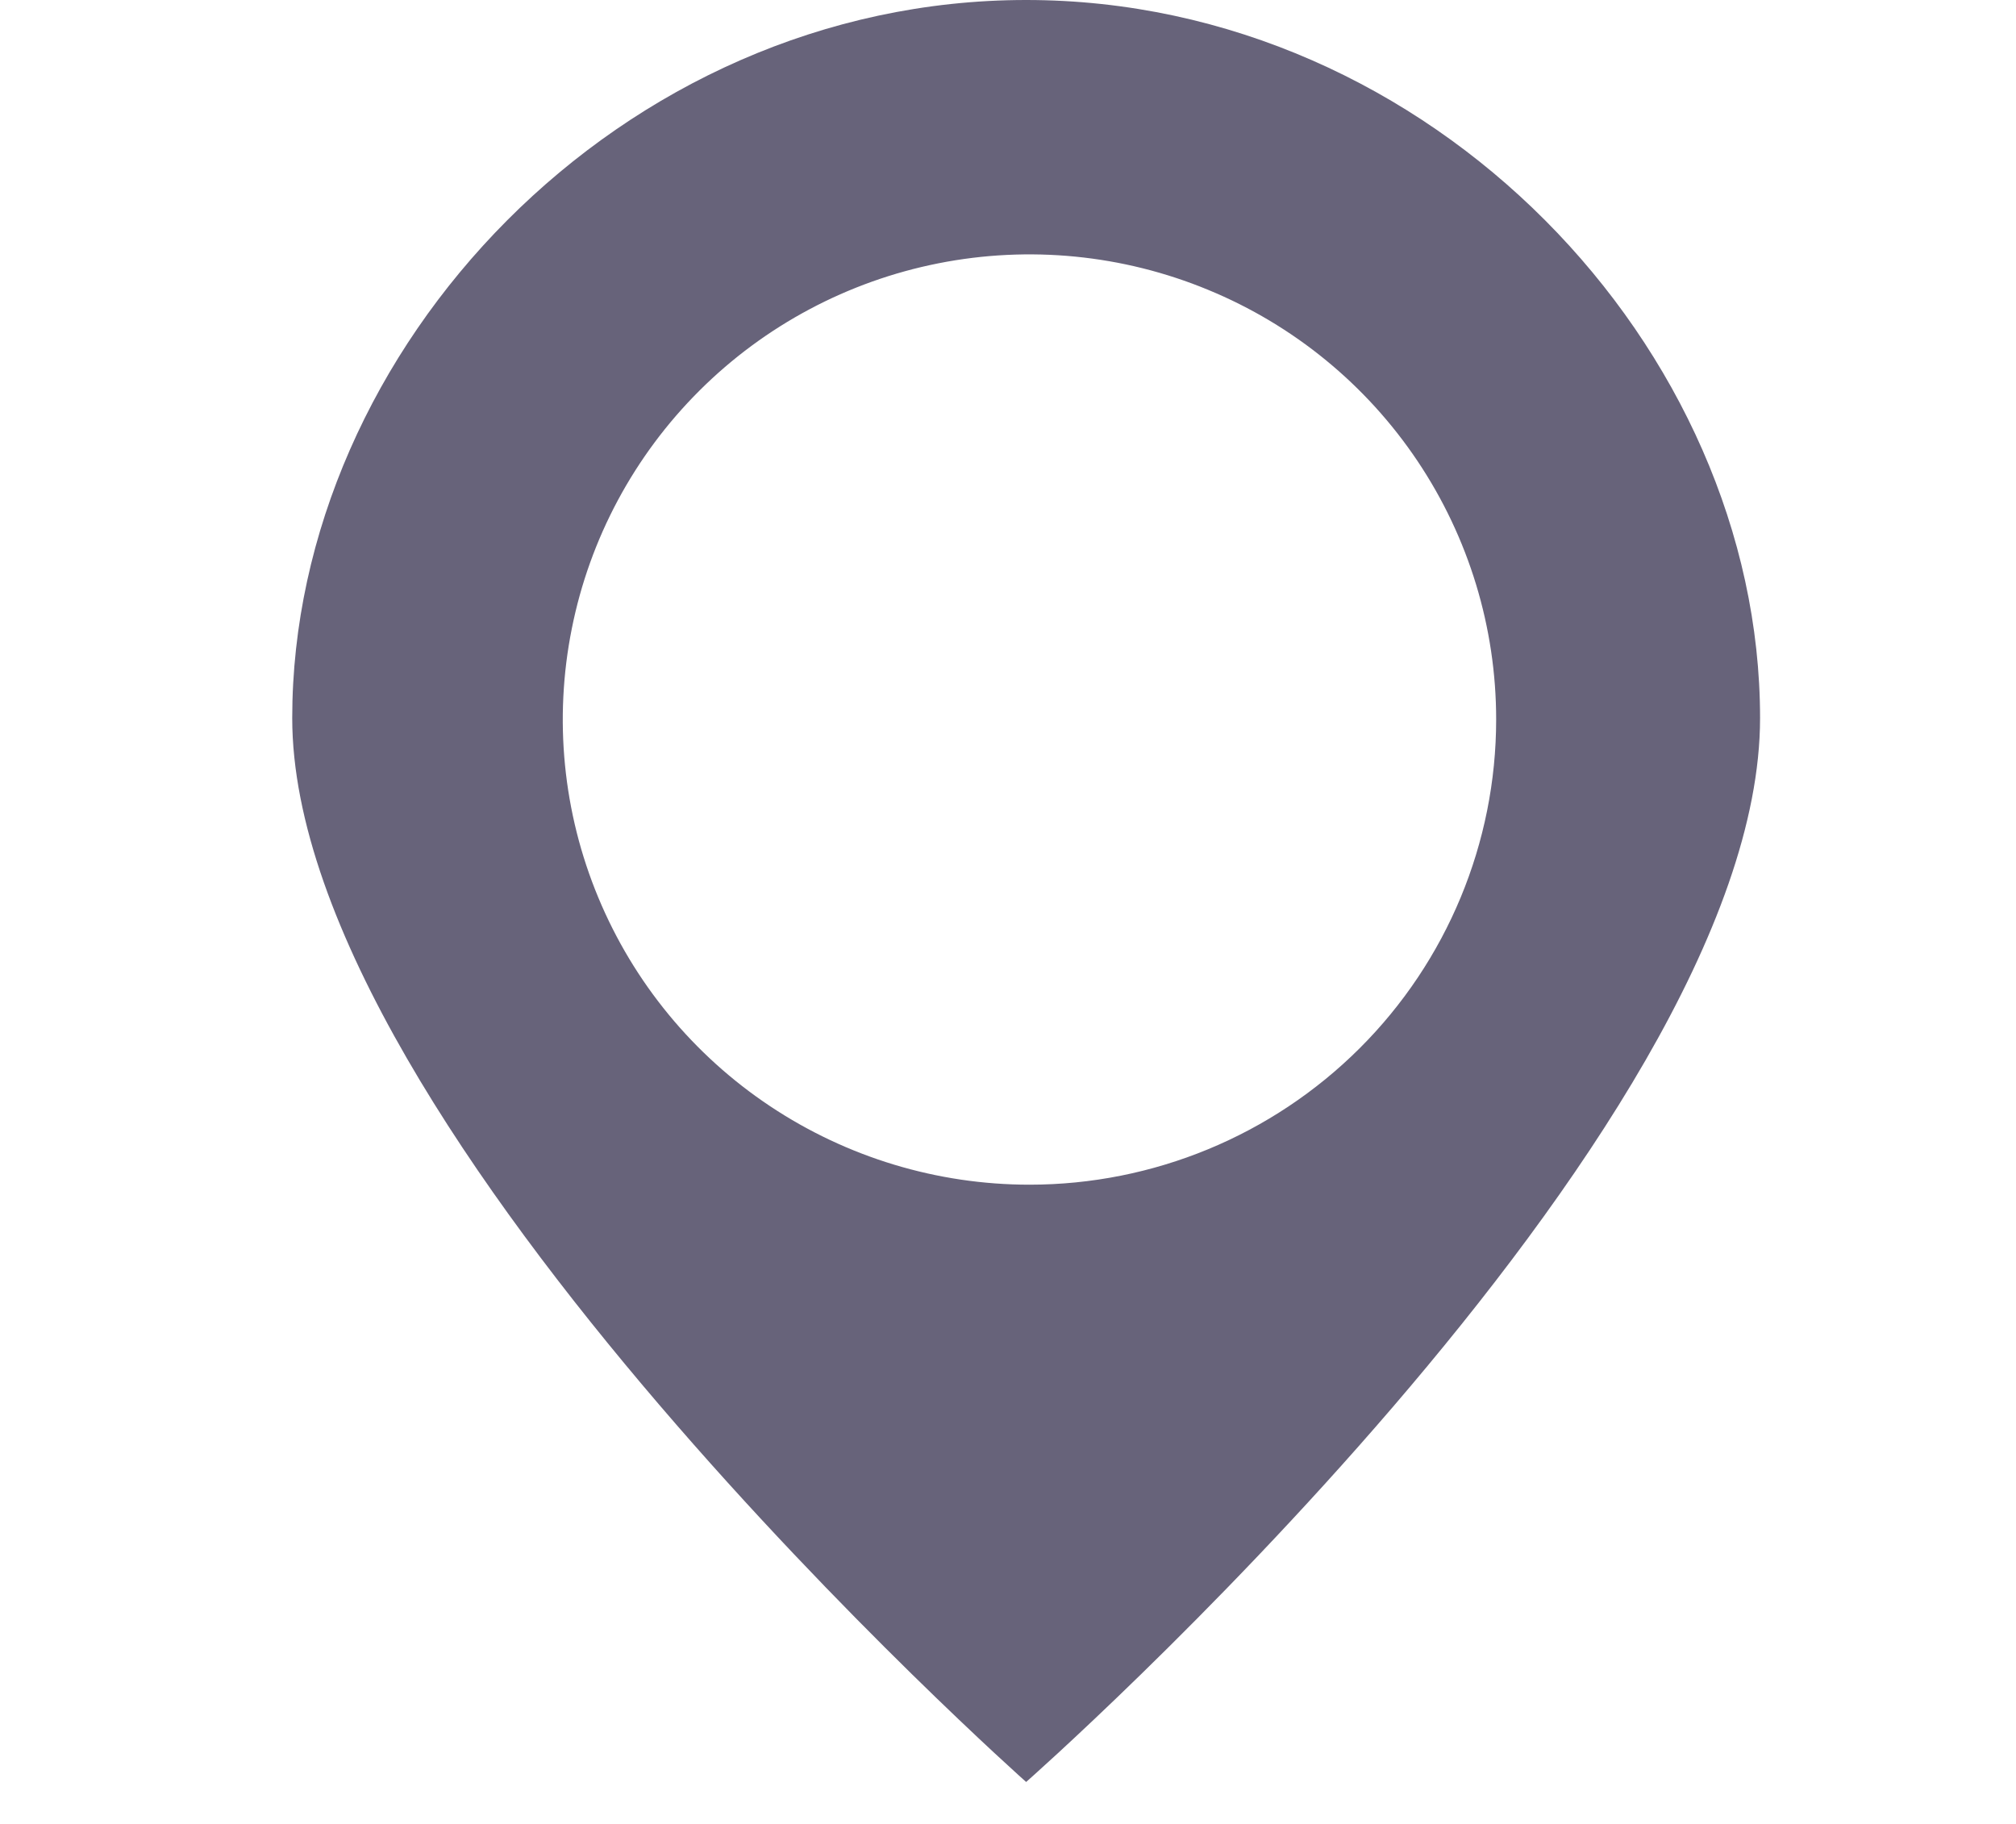 <svg width="21" height="19" viewBox="0 0 21 19" fill="none" xmlns="http://www.w3.org/2000/svg">
<path opacity="0.7" d="M27.119 3.127H28.734L30.68 12.162L32.533 3.127H34.09L31.365 15.386H29.863L27.119 3.127ZM36.246 3.127H37.931V15.386H36.246V3.127ZM40.679 3.127H43.155C44.401 3.127 45.315 3.385 45.899 3.903C46.479 4.415 46.771 5.241 46.771 6.393C46.771 7.968 46.265 8.919 45.253 9.256L46.997 15.398H45.343L43.735 9.648H42.396V15.386H40.679V3.127ZM43.05 8.411C43.618 8.459 44.184 8.296 44.638 7.953C44.957 7.662 45.113 7.134 45.113 6.366C45.128 5.963 45.073 5.56 44.949 5.175C44.84 4.896 44.627 4.669 44.354 4.543C43.974 4.388 43.565 4.318 43.155 4.337H42.396V8.411H43.05ZM50.675 4.399H48.585V3.127H54.423V4.399H52.403V15.386H50.687L50.675 4.399ZM57.514 15.01C57.028 14.657 56.678 14.149 56.521 13.57C56.32 12.811 56.228 12.027 56.249 11.243V3.127H57.888V11.332C57.853 12.053 57.964 12.773 58.215 13.45C58.355 13.67 58.549 13.852 58.779 13.977C59.009 14.103 59.266 14.169 59.528 14.169C59.79 14.169 60.048 14.103 60.278 13.977C60.507 13.852 60.701 13.67 60.842 13.45C61.092 12.773 61.204 12.053 61.169 11.332V3.127H62.792V11.254C62.812 12.039 62.721 12.823 62.52 13.582C62.365 14.159 62.017 14.667 61.535 15.021C60.919 15.36 60.227 15.537 59.524 15.537C58.821 15.537 58.13 15.36 57.514 15.021V15.01ZM67.307 3.127H68.961L71.589 15.386H69.962L69.401 12.302H66.879L66.287 15.386H64.68L67.307 3.127ZM69.172 11.076L68.14 5.548L67.124 11.076H69.172ZM73.589 3.127H75.306V14.16H78.451V15.382H73.589V3.127ZM85.134 14.486C84.636 13.772 84.395 12.744 84.395 11.363V7.258C84.375 6.472 84.474 5.688 84.686 4.931C84.856 4.36 85.216 3.865 85.706 3.526C86.302 3.166 86.992 2.995 87.688 3.034C88.822 3.034 89.639 3.321 90.14 3.895C90.641 4.469 90.891 5.374 90.891 6.611V7.065H89.283V6.677C89.295 6.223 89.259 5.769 89.178 5.323C89.124 5.035 88.962 4.779 88.727 4.605C88.424 4.422 88.072 4.337 87.719 4.361C87.336 4.331 86.956 4.447 86.656 4.686C86.415 4.919 86.258 5.225 86.208 5.555C86.134 6.037 86.102 6.523 86.111 7.01V11.549C86.062 12.24 86.178 12.933 86.45 13.57C86.679 13.982 87.115 14.183 87.765 14.183C88.024 14.208 88.284 14.158 88.515 14.039C88.745 13.919 88.936 13.737 89.065 13.512C89.347 12.836 89.469 12.105 89.424 11.375V10.529H87.867V9.318H90.981V15.386H89.902L89.735 13.982C89.599 14.448 89.31 14.856 88.912 15.137C88.515 15.419 88.034 15.559 87.547 15.533C86.434 15.536 85.63 15.187 85.134 14.486ZM93.499 3.127H95.974C97.22 3.127 98.135 3.385 98.719 3.903C99.298 4.403 99.575 5.237 99.575 6.401C99.575 7.976 99.069 8.927 98.057 9.264L99.804 15.405H98.146L96.539 9.656H95.215V15.386H93.499V3.127ZM95.869 8.411C96.437 8.459 97.003 8.296 97.457 7.953C97.776 7.662 97.936 7.134 97.936 6.366C97.952 5.962 97.895 5.559 97.769 5.175C97.66 4.897 97.448 4.67 97.177 4.543C96.796 4.388 96.385 4.318 95.974 4.337H95.215V8.411H95.869ZM104.086 3.127H105.74L108.372 15.386H106.745L106.192 12.302H103.685L103.078 15.386H101.466L104.086 3.127ZM105.954 11.076L104.923 5.548L103.903 11.076H105.954ZM110.372 3.127H113.428C114.492 3.127 115.264 3.414 115.744 3.988C116.224 4.562 116.464 5.405 116.464 6.518C116.514 7.364 116.236 8.198 115.685 8.845C115.392 9.135 115.039 9.359 114.652 9.503C114.265 9.647 113.852 9.707 113.439 9.679H112.085V15.382H110.368L110.372 3.127ZM112.879 8.453C113.275 8.469 113.671 8.412 114.047 8.287C114.18 8.236 114.303 8.16 114.406 8.061C114.509 7.962 114.591 7.844 114.646 7.712C114.783 7.34 114.845 6.945 114.829 6.549C114.846 6.085 114.8 5.622 114.693 5.171C114.654 5.035 114.585 4.908 114.491 4.801C114.398 4.694 114.282 4.608 114.152 4.551C113.745 4.408 113.314 4.346 112.883 4.368H112.077V8.453H112.879ZM118.422 3.127H120.138V8.426H123.318V3.127H125.035V15.386H123.318V9.652H120.158V15.386H118.441L118.422 3.127ZM127.794 3.127H129.48V15.386H127.794V3.127ZM132.745 14.443C132.247 13.722 132.002 12.725 132.002 11.452V7.123C132.002 5.78 132.243 4.764 132.73 4.066C133.216 3.367 134.077 3.022 135.311 3.022C136.416 3.022 137.206 3.317 137.689 3.914C138.171 4.512 138.409 5.389 138.409 6.549V7.515H136.786V6.653C136.794 6.219 136.768 5.784 136.708 5.354C136.668 5.072 136.53 4.814 136.319 4.624C136.029 4.419 135.676 4.322 135.322 4.353C134.952 4.324 134.583 4.429 134.283 4.648C134.042 4.861 133.881 5.149 133.828 5.466C133.747 5.928 133.71 6.397 133.719 6.867V11.724C133.704 12.218 133.755 12.713 133.87 13.194C133.938 13.498 134.113 13.766 134.365 13.951C134.653 14.116 134.983 14.194 135.314 14.176C135.663 14.204 136.01 14.102 136.288 13.889C136.502 13.681 136.639 13.408 136.677 13.113C136.741 12.662 136.769 12.206 136.762 11.751V10.832H138.386V11.739C138.386 12.963 138.156 13.899 137.697 14.548C137.237 15.197 136.434 15.523 135.287 15.526C134.088 15.526 133.241 15.165 132.745 14.443ZM145.045 3.127H147.719C149.048 3.127 149.987 3.429 150.537 4.035C151.088 4.64 151.364 5.584 151.367 6.867V11.375C151.367 12.729 151.094 13.733 150.553 14.397C150.012 15.06 149.113 15.386 147.856 15.386H145.045V3.127ZM147.735 14.16C148.196 14.2 148.656 14.076 149.035 13.811C149.311 13.566 149.488 13.23 149.533 12.864C149.613 12.264 149.647 11.658 149.634 11.053V7.076C149.647 6.542 149.604 6.007 149.506 5.482C149.441 5.148 149.247 4.854 148.965 4.663C148.572 4.46 148.13 4.369 147.688 4.399H146.762V14.16H147.735ZM153.807 3.123H158.579V4.395H155.524V8.453H157.999V9.664H155.524V14.16H158.61V15.382H153.807V3.123ZM161.288 14.567C160.707 13.817 160.389 12.897 160.385 11.949L161.903 11.537C161.922 12.199 162.08 12.849 162.366 13.446C162.486 13.679 162.671 13.872 162.899 14.001C163.128 14.13 163.389 14.19 163.651 14.172C163.837 14.182 164.024 14.153 164.198 14.086C164.373 14.019 164.531 13.916 164.663 13.784C164.905 13.482 165.026 13.102 165.001 12.717C165.019 12.276 164.908 11.839 164.682 11.46C164.397 11.046 164.055 10.674 163.666 10.354L161.6 8.539C161.218 8.22 160.91 7.823 160.697 7.375C160.495 6.883 160.399 6.354 160.416 5.823C160.393 5.44 160.45 5.057 160.584 4.697C160.718 4.338 160.926 4.011 161.195 3.736C161.809 3.25 162.572 2.989 163.357 2.994C164.141 3 164.9 3.273 165.507 3.767C166.006 4.279 166.286 5.078 166.403 6.157L164.947 6.545C164.933 5.967 164.789 5.4 164.527 4.884C164.397 4.684 164.214 4.524 163.998 4.421C163.782 4.318 163.542 4.277 163.304 4.302C163.123 4.291 162.942 4.315 162.77 4.374C162.598 4.432 162.44 4.524 162.304 4.644C162.18 4.779 162.085 4.937 162.025 5.11C161.965 5.283 161.941 5.466 161.954 5.649C161.944 5.965 162.007 6.279 162.137 6.568C162.292 6.857 162.504 7.111 162.759 7.317L164.838 9.132C165.349 9.576 165.783 10.1 166.122 10.684C166.452 11.271 166.616 11.936 166.597 12.608C166.618 13.001 166.555 13.394 166.414 13.762C166.272 14.129 166.055 14.463 165.776 14.742C165.142 15.278 164.33 15.558 163.5 15.527C162.669 15.496 161.88 15.156 161.288 14.575V14.567ZM168.785 3.123H170.47V15.382H168.785V3.123ZM173.732 14.482C173.239 13.779 172.991 12.738 172.989 11.359V7.258C172.97 6.472 173.07 5.688 173.284 4.931C173.452 4.356 173.814 3.856 174.308 3.515C174.903 3.155 175.594 2.983 176.289 3.022C177.421 3.022 178.238 3.309 178.741 3.883C179.245 4.458 179.495 5.363 179.493 6.599V7.053H177.885V6.665C177.897 6.211 177.861 5.757 177.776 5.311C177.726 5.023 177.566 4.765 177.329 4.593C177.026 4.41 176.674 4.325 176.32 4.349C175.936 4.318 175.555 4.435 175.254 4.675C175.016 4.91 174.859 5.214 174.806 5.544C174.734 6.025 174.702 6.512 174.709 6.999V11.537C174.661 12.229 174.779 12.921 175.052 13.559C175.281 13.97 175.717 14.172 176.367 14.172C176.627 14.199 176.889 14.151 177.121 14.033C177.354 13.915 177.548 13.733 177.679 13.508C177.96 12.832 178.083 12.101 178.037 11.371V10.529H176.48V9.318H179.594V15.386H178.516L178.348 13.982C178.213 14.448 177.923 14.856 177.526 15.137C177.129 15.419 176.648 15.559 176.161 15.533C175.032 15.537 174.23 15.188 173.732 14.486V14.482ZM182.093 3.127H183.261L186.764 11.274V3.127H188.192V15.386H187.098L183.56 7.018V15.386H182.093V3.127ZM190.87 3.127H195.642V4.399H192.602V8.453H195.078V9.664H192.602V14.16H195.689V15.382H190.878L190.87 3.127ZM197.814 3.127H200.29C201.535 3.127 202.446 3.383 203.014 3.903C203.583 4.423 203.909 5.237 203.909 6.401C203.909 7.976 203.403 8.927 202.391 9.264L204.139 15.405H202.485L200.873 9.656H199.538V15.386H197.822L197.814 3.127ZM200.184 8.411C200.754 8.46 201.321 8.297 201.776 7.953C202.096 7.662 202.255 7.134 202.255 6.366C202.271 5.962 202.214 5.559 202.088 5.175C201.979 4.897 201.768 4.67 201.496 4.543C201.116 4.389 200.707 4.319 200.297 4.337H199.538V8.411H200.184ZM10.689 0C6.466 0 3.044 3.627 3.044 7.48C3.044 11.778 10.689 18.563 10.689 18.563C10.689 18.563 18.334 11.832 18.334 7.48C18.334 3.627 14.912 0 10.689 0ZM10.724 12.341C9.762 12.341 8.822 12.056 8.023 11.524C7.223 10.992 6.6 10.235 6.232 9.349C5.864 8.464 5.768 7.49 5.956 6.55C6.143 5.61 6.606 4.747 7.286 4.069C7.966 3.391 8.832 2.93 9.775 2.743C10.719 2.556 11.696 2.652 12.584 3.019C13.473 3.385 14.232 4.006 14.766 4.803C15.3 5.6 15.585 6.537 15.585 7.495C15.585 8.78 15.073 10.013 14.162 10.921C13.25 11.83 12.013 12.341 10.724 12.341V12.341ZM-93.097 14.579C-93.678 13.829 -93.996 12.909 -94 11.96L-92.482 11.549C-92.463 12.211 -92.305 12.861 -92.019 13.458C-91.9 13.691 -91.714 13.884 -91.486 14.013C-91.258 14.142 -90.996 14.201 -90.734 14.183C-90.548 14.194 -90.362 14.165 -90.188 14.098C-90.014 14.031 -89.857 13.928 -89.726 13.795C-89.48 13.496 -89.358 13.115 -89.384 12.729C-89.366 12.288 -89.477 11.851 -89.703 11.472C-89.988 11.057 -90.33 10.685 -90.719 10.366L-92.79 8.57C-93.171 8.251 -93.479 7.854 -93.692 7.406C-93.894 6.914 -93.99 6.385 -93.973 5.854C-93.996 5.471 -93.939 5.088 -93.805 4.729C-93.671 4.369 -93.463 4.042 -93.194 3.767C-92.909 3.511 -92.576 3.313 -92.214 3.186C-91.852 3.059 -91.468 3.004 -91.085 3.026C-90.684 2.997 -90.281 3.051 -89.902 3.184C-89.522 3.318 -89.175 3.528 -88.882 3.802C-88.387 4.314 -88.103 5.113 -87.986 6.192L-89.446 6.58C-89.46 6.004 -89.604 5.44 -89.866 4.927C-89.996 4.727 -90.179 4.566 -90.395 4.464C-90.611 4.361 -90.851 4.32 -91.088 4.345C-91.27 4.332 -91.453 4.356 -91.625 4.415C-91.798 4.473 -91.957 4.566 -92.093 4.686C-92.216 4.822 -92.309 4.981 -92.369 5.154C-92.428 5.326 -92.452 5.509 -92.439 5.691C-92.448 6.007 -92.386 6.322 -92.256 6.611C-92.101 6.899 -91.889 7.154 -91.633 7.359L-89.555 9.175C-89.044 9.618 -88.61 10.143 -88.27 10.727C-87.947 11.301 -87.782 11.95 -87.792 12.608C-87.772 13.001 -87.835 13.394 -87.976 13.762C-88.118 14.129 -88.335 14.463 -88.613 14.742C-88.898 15.005 -89.233 15.209 -89.597 15.343C-89.962 15.476 -90.35 15.535 -90.738 15.518C-91.177 15.549 -91.617 15.48 -92.025 15.318C-92.434 15.155 -92.8 14.902 -93.097 14.579V14.579ZM-83.755 3.135H-82.101L-79.474 15.394H-81.097L-81.657 12.29H-84.144L-84.736 15.394H-86.363L-83.755 3.135ZM-81.887 11.084L-82.918 5.555L-83.934 11.084H-81.887ZM-77.465 3.135H-76.298L-72.794 11.281V3.135H-71.366V15.394H-72.468L-76.01 7.026V15.394H-77.465V3.135ZM-68.688 3.135H-67.52L-64.017 11.281V3.135H-62.589V15.394H-63.69L-67.228 7.026V15.394H-68.688V3.135ZM-59.911 3.135H-55.139V4.407H-58.194V8.461H-55.73V9.672H-58.194V14.16H-55.111V15.382H-59.911V3.135ZM-48.732 3.135H-45.68C-44.618 3.135 -43.843 3.422 -43.345 3.996C-42.847 4.57 -42.621 5.416 -42.621 6.525C-42.572 7.372 -42.85 8.205 -43.399 8.853C-43.694 9.143 -44.047 9.367 -44.434 9.511C-44.822 9.655 -45.236 9.715 -45.649 9.687H-47V15.39H-48.724L-48.732 3.135ZM-46.225 8.461C-45.829 8.477 -45.433 8.421 -45.057 8.294C-44.92 8.247 -44.795 8.171 -44.689 8.072C-44.583 7.973 -44.499 7.853 -44.443 7.72C-44.305 7.348 -44.243 6.952 -44.26 6.556C-44.24 6.093 -44.286 5.63 -44.396 5.179C-44.433 5.042 -44.501 4.915 -44.593 4.808C-44.686 4.7 -44.802 4.615 -44.933 4.558C-45.34 4.415 -45.771 4.353 -46.202 4.376H-47.008V8.461H-46.225ZM-40.682 3.135H-35.914V4.407H-38.966V8.461H-36.49V9.672H-38.966V14.16H-35.879V15.382H-40.682V3.135ZM-32.376 4.407H-34.455V3.135H-28.64V4.407H-30.66V15.394H-32.376V4.407ZM-26.697 3.135H-21.925V4.407H-24.981V8.461H-22.505V9.672H-24.981V14.16H-21.898V15.382H-26.713L-26.697 3.135ZM-19.753 3.135H-17.282C-16.032 3.135 -15.121 3.391 -14.557 3.91C-13.993 4.43 -13.693 5.237 -13.693 6.401C-13.693 7.976 -14.199 8.927 -15.211 9.26L-13.463 15.405H-15.117L-16.729 9.656H-18.068V15.394H-19.78L-19.753 3.135ZM-17.387 8.418C-16.821 8.471 -16.255 8.314 -15.799 7.976C-15.479 7.685 -15.32 7.154 -15.32 6.389C-15.306 5.986 -15.363 5.583 -15.487 5.198C-15.593 4.918 -15.806 4.691 -16.079 4.566C-16.46 4.41 -16.87 4.34 -17.282 4.361H-18.06V8.418H-17.387ZM-10.579 14.579C-11.161 13.829 -11.478 12.909 -11.482 11.96L-9.964 11.549C-9.945 12.211 -9.787 12.861 -9.501 13.458C-9.382 13.691 -9.196 13.884 -8.968 14.013C-8.74 14.142 -8.478 14.201 -8.216 14.183C-8.03 14.194 -7.844 14.165 -7.67 14.098C-7.496 14.031 -7.339 13.928 -7.208 13.795C-6.962 13.496 -6.839 13.115 -6.866 12.729C-6.848 12.288 -6.959 11.851 -7.185 11.472C-7.471 11.058 -7.813 10.686 -8.201 10.366L-10.268 8.55C-10.649 8.232 -10.957 7.835 -11.171 7.386C-11.373 6.895 -11.468 6.366 -11.451 5.835C-11.474 5.452 -11.417 5.069 -11.283 4.709C-11.149 4.35 -10.941 4.022 -10.672 3.748C-10.058 3.262 -9.295 3 -8.511 3.006C-7.726 3.012 -6.967 3.284 -6.36 3.779C-5.865 4.291 -5.581 5.09 -5.464 6.168L-6.92 6.556C-6.935 5.98 -7.079 5.414 -7.341 4.9C-7.47 4.7 -7.653 4.539 -7.869 4.436C-8.085 4.334 -8.325 4.293 -8.563 4.318C-8.745 4.296 -8.931 4.316 -9.104 4.376C-9.278 4.436 -9.436 4.534 -9.566 4.664C-9.696 4.793 -9.795 4.951 -9.855 5.124C-9.915 5.297 -9.935 5.482 -9.913 5.664C-9.924 5.98 -9.862 6.295 -9.73 6.583C-9.575 6.872 -9.364 7.127 -9.108 7.332L-7.029 9.148C-6.518 9.591 -6.085 10.116 -5.745 10.7C-5.422 11.283 -5.262 11.942 -5.281 12.608C-5.263 13.001 -5.326 13.394 -5.467 13.761C-5.609 14.128 -5.825 14.462 -6.103 14.742C-6.736 15.273 -7.545 15.551 -8.372 15.521C-9.2 15.491 -9.986 15.155 -10.579 14.579Z" fill="#272142"/>
</svg>
